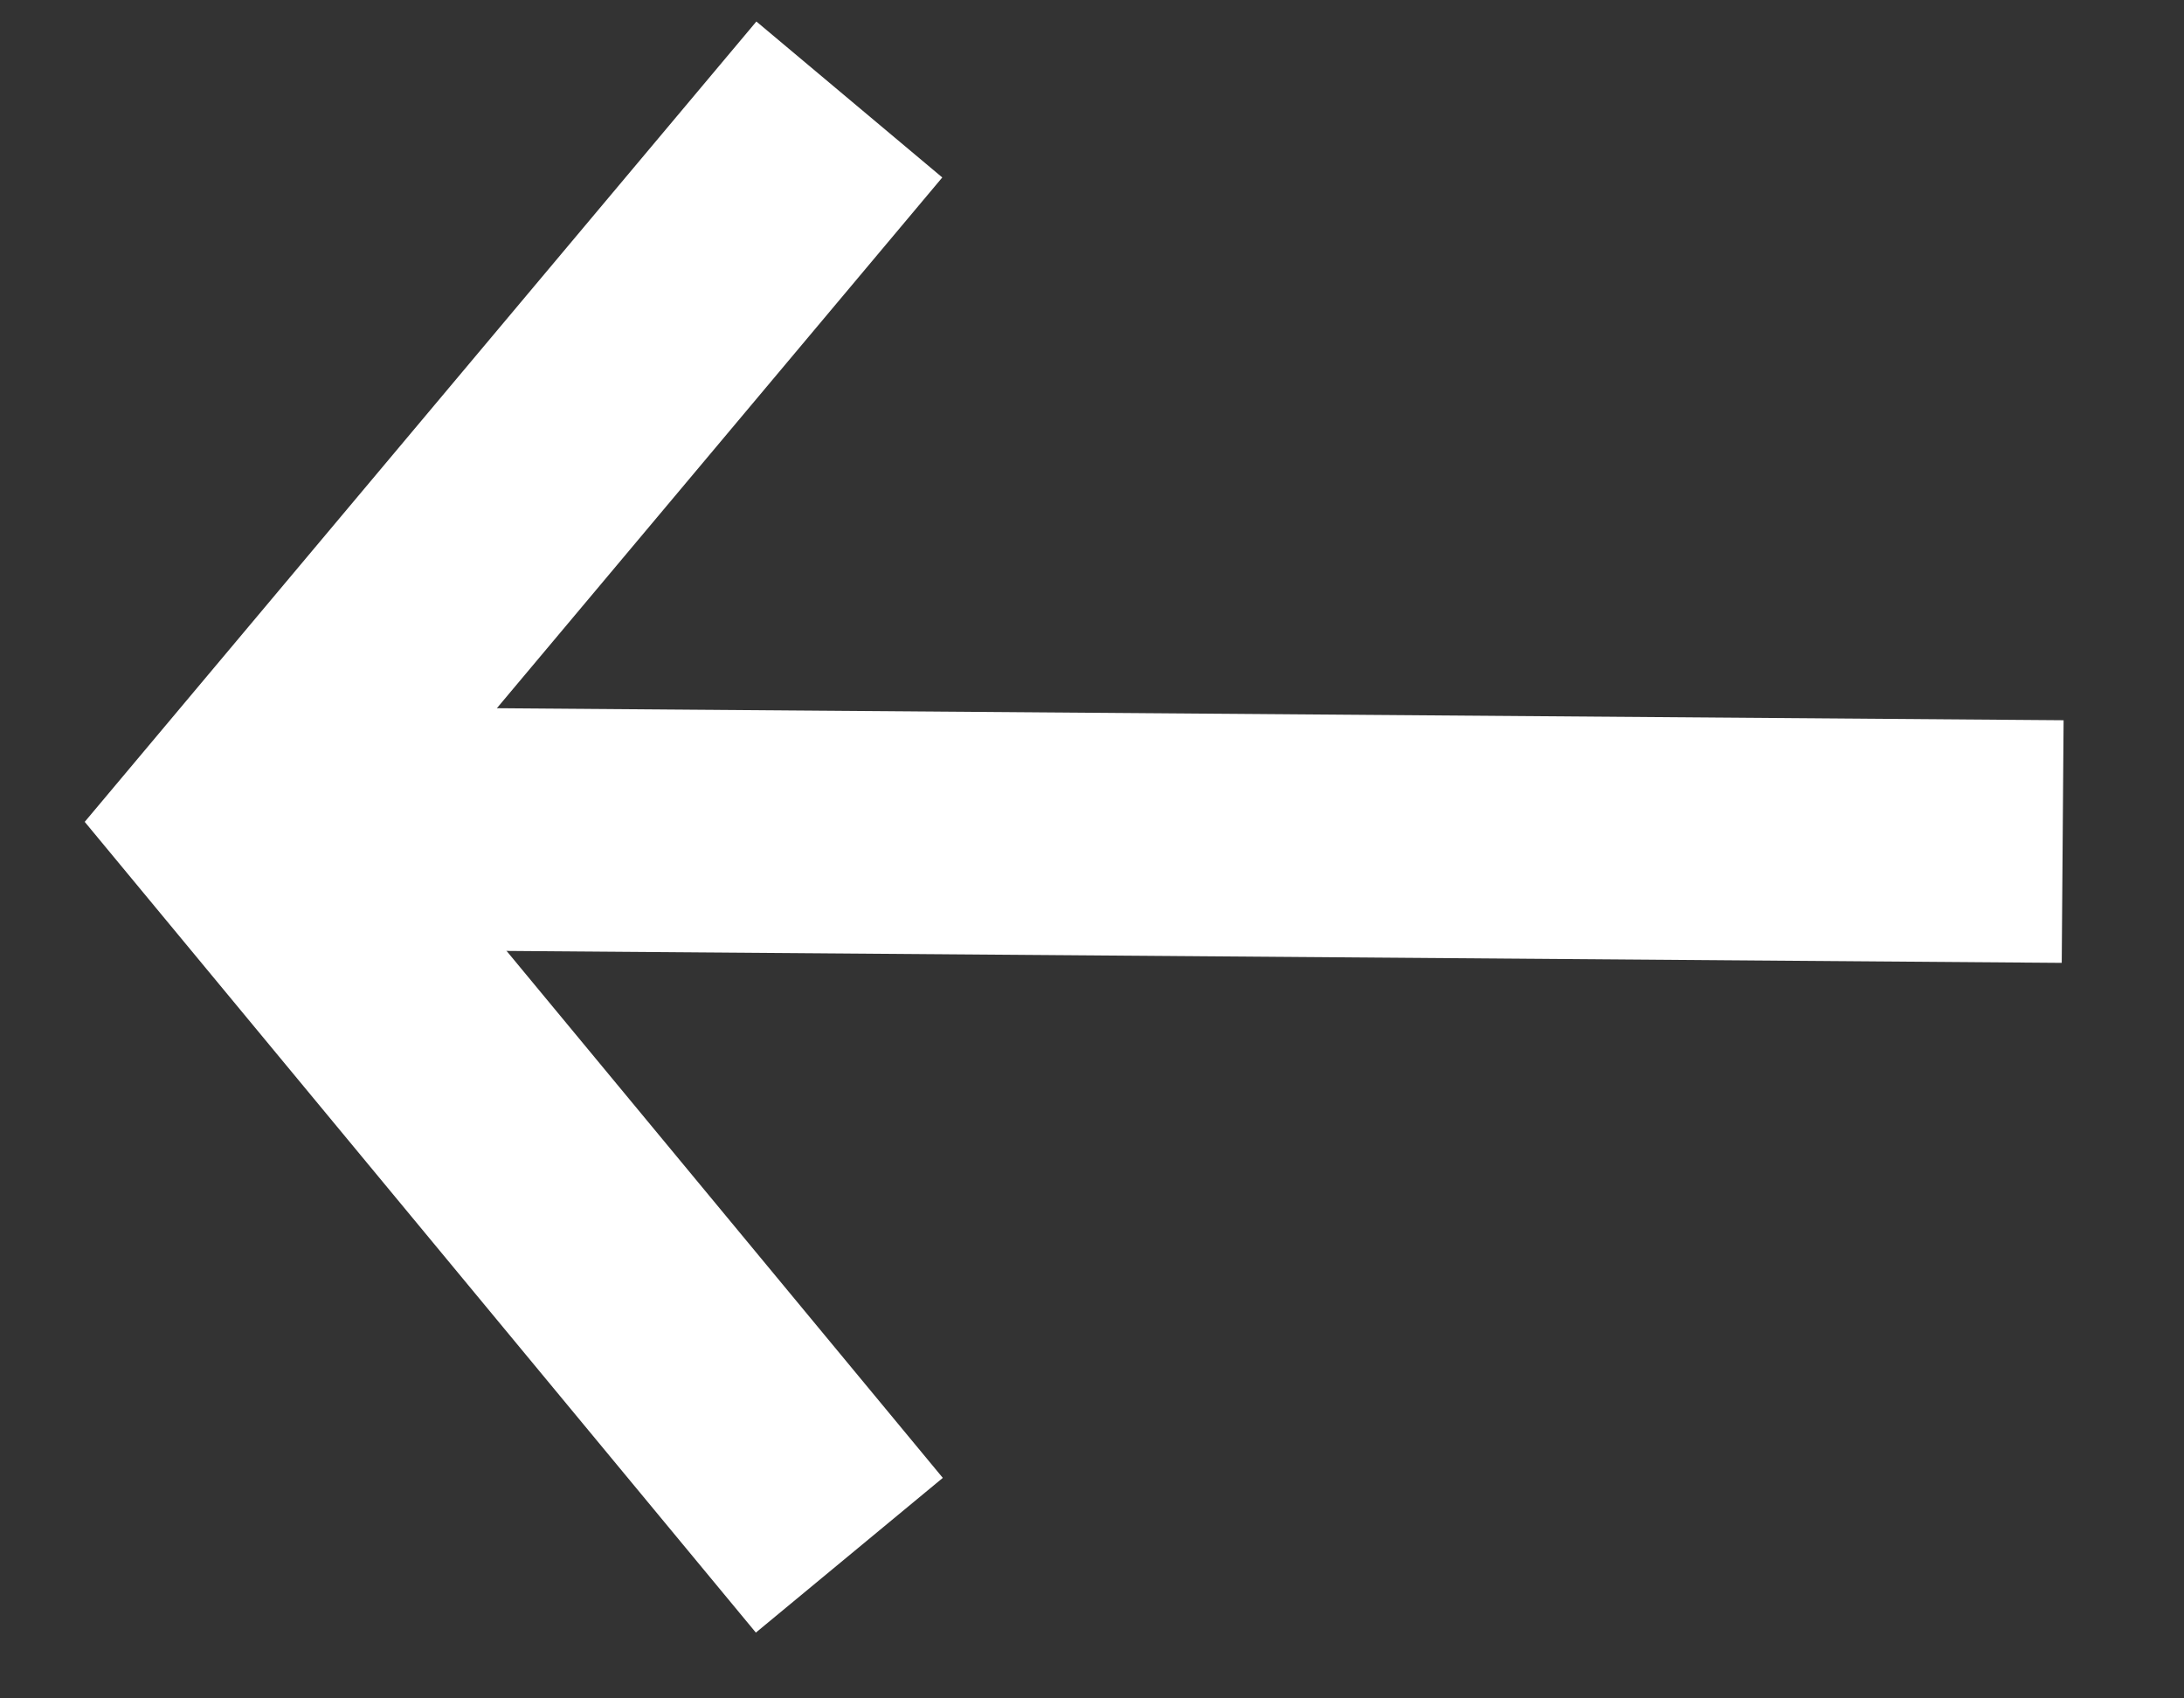<svg width="18" height="14" viewBox="0 0 18 14" fill="none" xmlns="http://www.w3.org/2000/svg">
<rect x="0" y="0" width="18" height="14" fill="#333333" stroke="none"/>
<path d="M17 6.937L1.998 6.822" stroke="white" stroke-width="2" stroke-miterlimit="10"/>
<path d="M7 0.82L2 6.779L7 12.82" stroke="white" stroke-width="2" stroke-miterlimit="10"/>
</svg>
